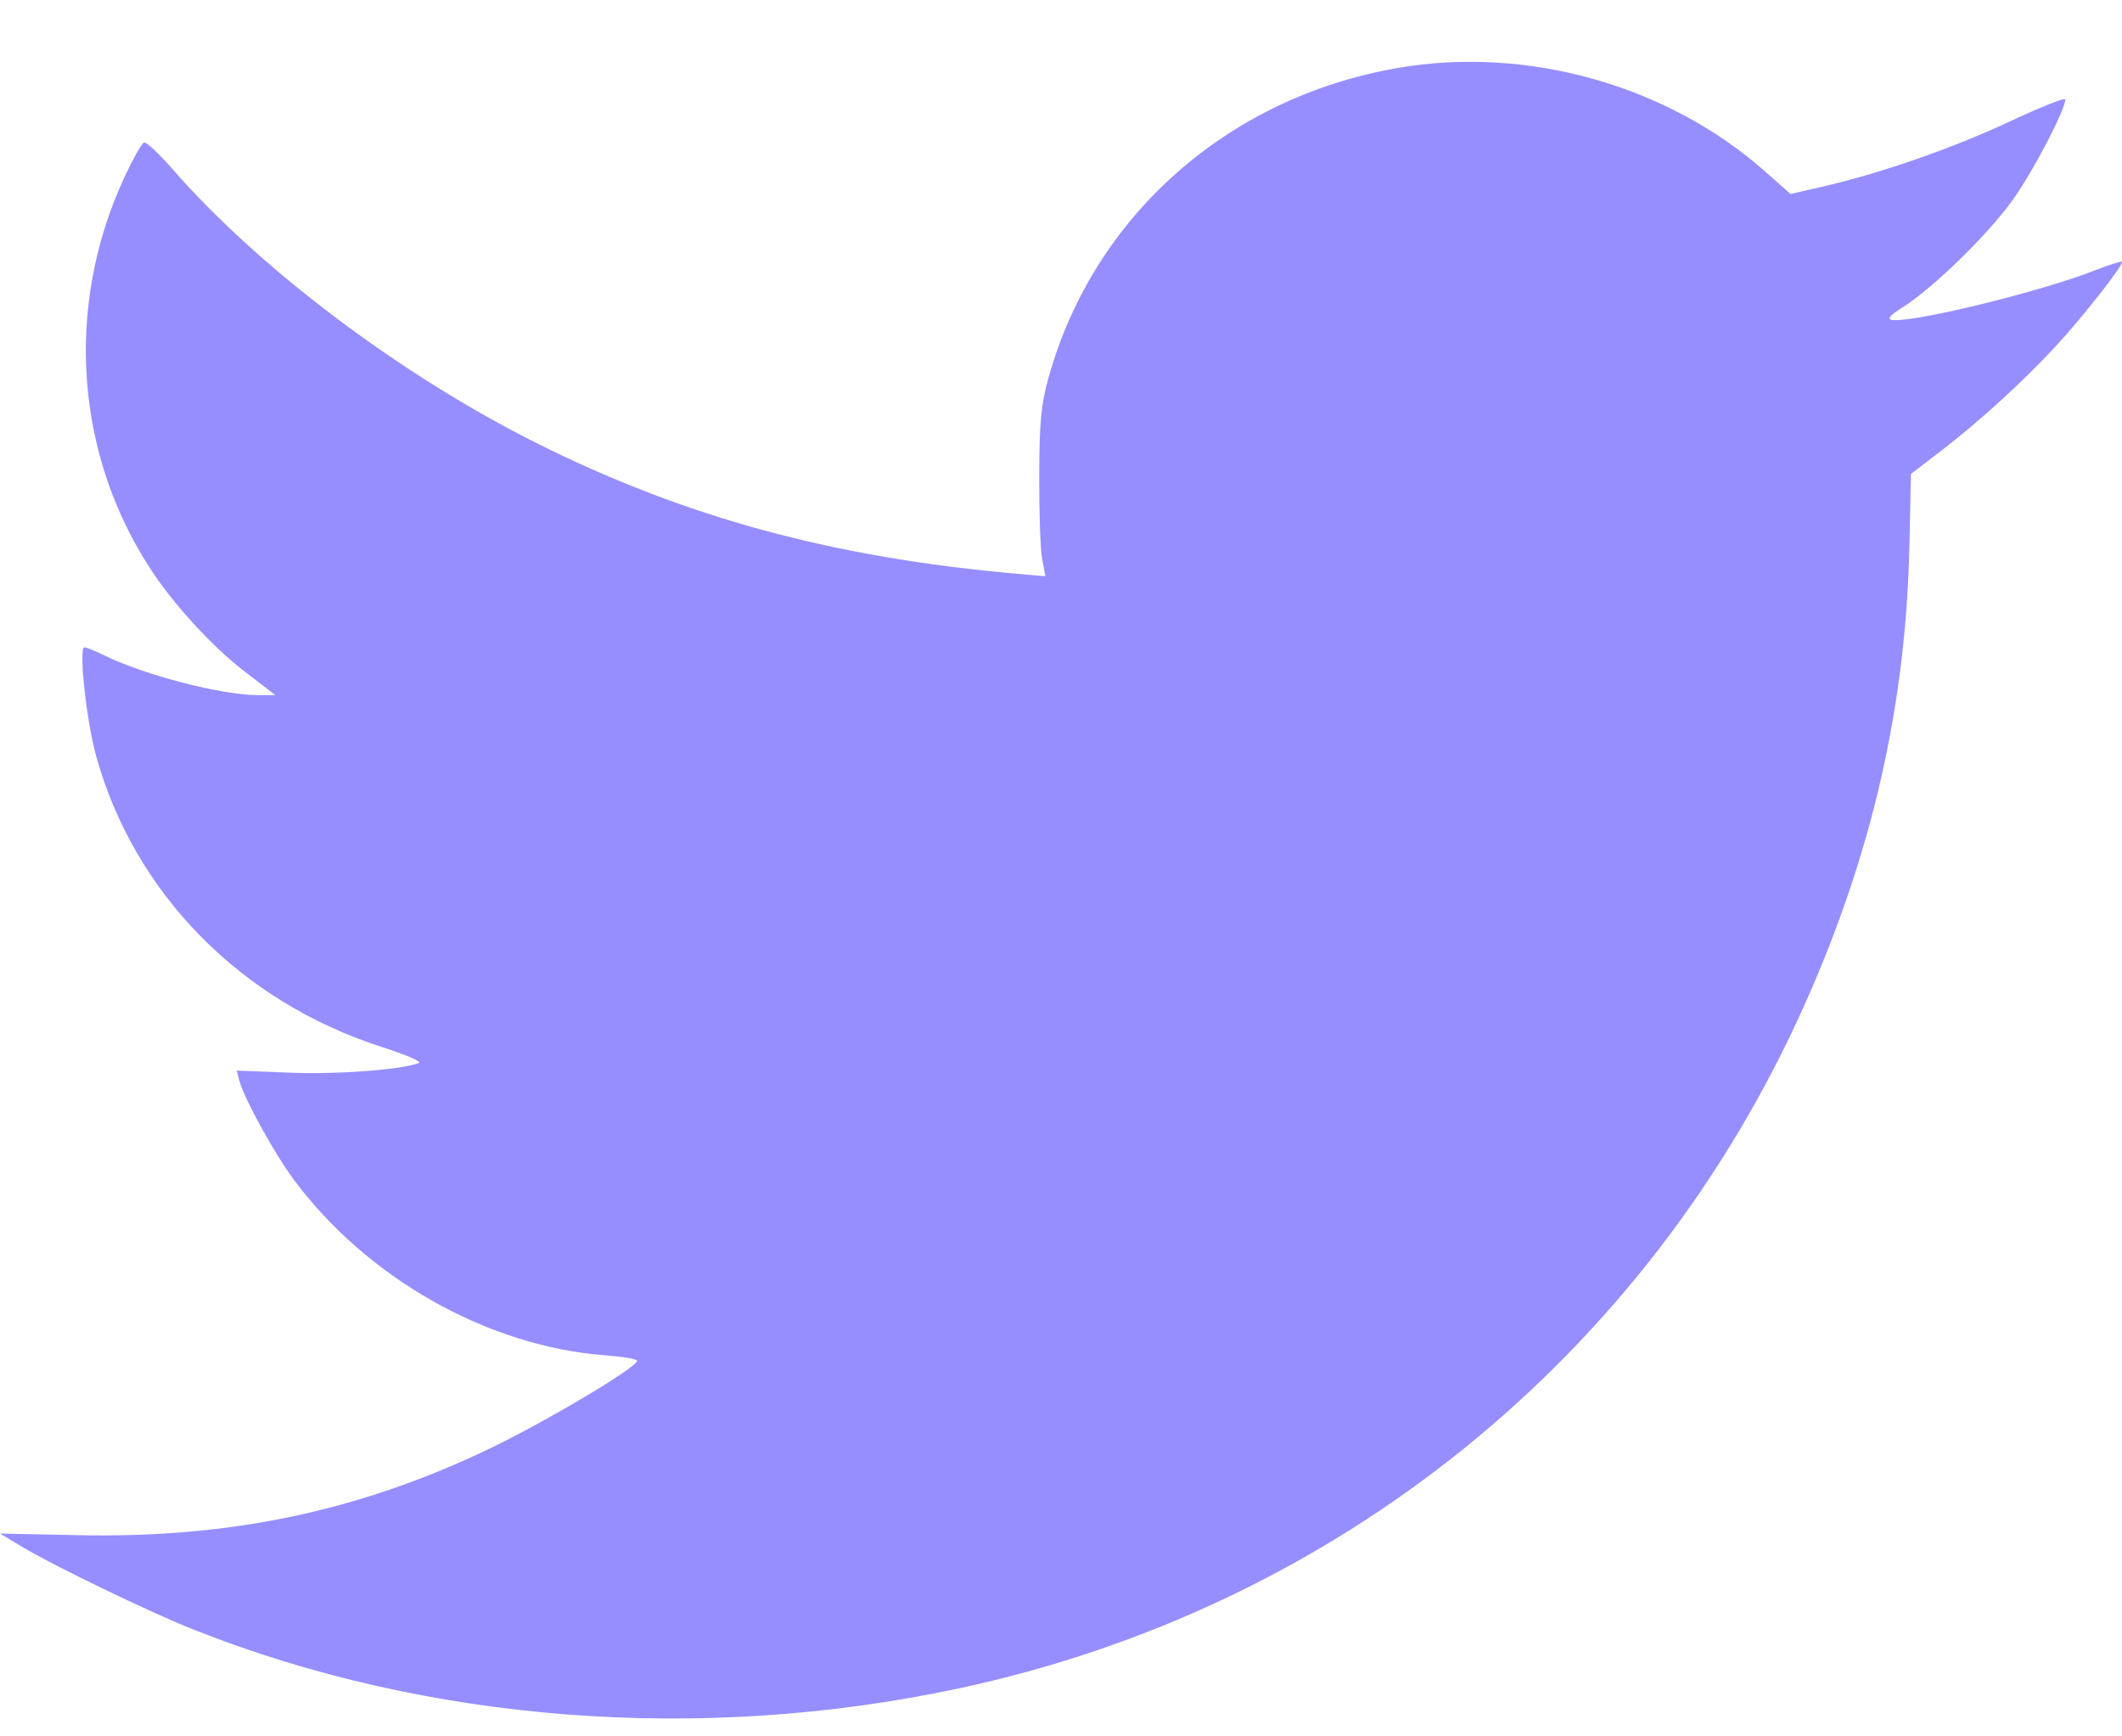 <svg width="33" height="27" viewBox="0 0 33 27" fill="none" xmlns="http://www.w3.org/2000/svg">
<path fill-rule="evenodd" clip-rule="evenodd" d="M21.736 1.057C19.094 1.513 17.008 3.361 16.309 5.862C16.189 6.293 16.165 6.549 16.161 7.401C16.159 7.964 16.179 8.544 16.207 8.692L16.257 8.96L15.818 8.922C12.966 8.672 10.658 8.046 8.361 6.898C6.239 5.839 4.028 4.175 2.673 2.618C2.47 2.386 2.275 2.204 2.24 2.216C2.204 2.227 2.064 2.477 1.928 2.772C0.998 4.784 1.171 7.11 2.386 8.916C2.742 9.445 3.321 10.069 3.792 10.432L4.282 10.809H4.016C3.448 10.809 2.26 10.502 1.622 10.191C1.481 10.122 1.342 10.065 1.313 10.065C1.221 10.065 1.342 11.201 1.492 11.744C2.08 13.883 3.739 15.575 5.943 16.282C6.309 16.399 6.566 16.51 6.516 16.529C6.224 16.636 5.264 16.708 4.518 16.68L3.681 16.647L3.723 16.806C3.794 17.077 4.272 17.946 4.57 18.345C5.714 19.88 7.582 20.934 9.406 21.074C9.682 21.095 9.908 21.133 9.908 21.159C9.908 21.264 8.456 22.125 7.569 22.547C5.548 23.507 3.551 23.922 1.199 23.871L0 23.846L0.34 24.05C0.836 24.348 2.337 25.073 3.012 25.34C6.643 26.781 10.884 27.109 14.886 26.259C20.776 25.008 25.622 21.095 28.069 15.612C29.116 13.268 29.64 10.966 29.694 8.486L29.718 7.37L30.187 7.01C30.787 6.549 31.46 5.934 31.968 5.386C32.401 4.917 33.036 4.107 32.998 4.071C32.986 4.059 32.79 4.121 32.563 4.21C31.705 4.545 29.715 5.028 29.418 4.974C29.344 4.96 29.397 4.899 29.59 4.778C30.078 4.468 30.951 3.612 31.322 3.079C31.645 2.616 32.116 1.708 32.118 1.546C32.118 1.512 31.721 1.67 31.235 1.898C30.357 2.309 29.212 2.706 28.314 2.909L27.845 3.016L27.452 2.668C25.936 1.325 23.749 0.709 21.736 1.057Z" fill="#968EFF"/>
</svg>

